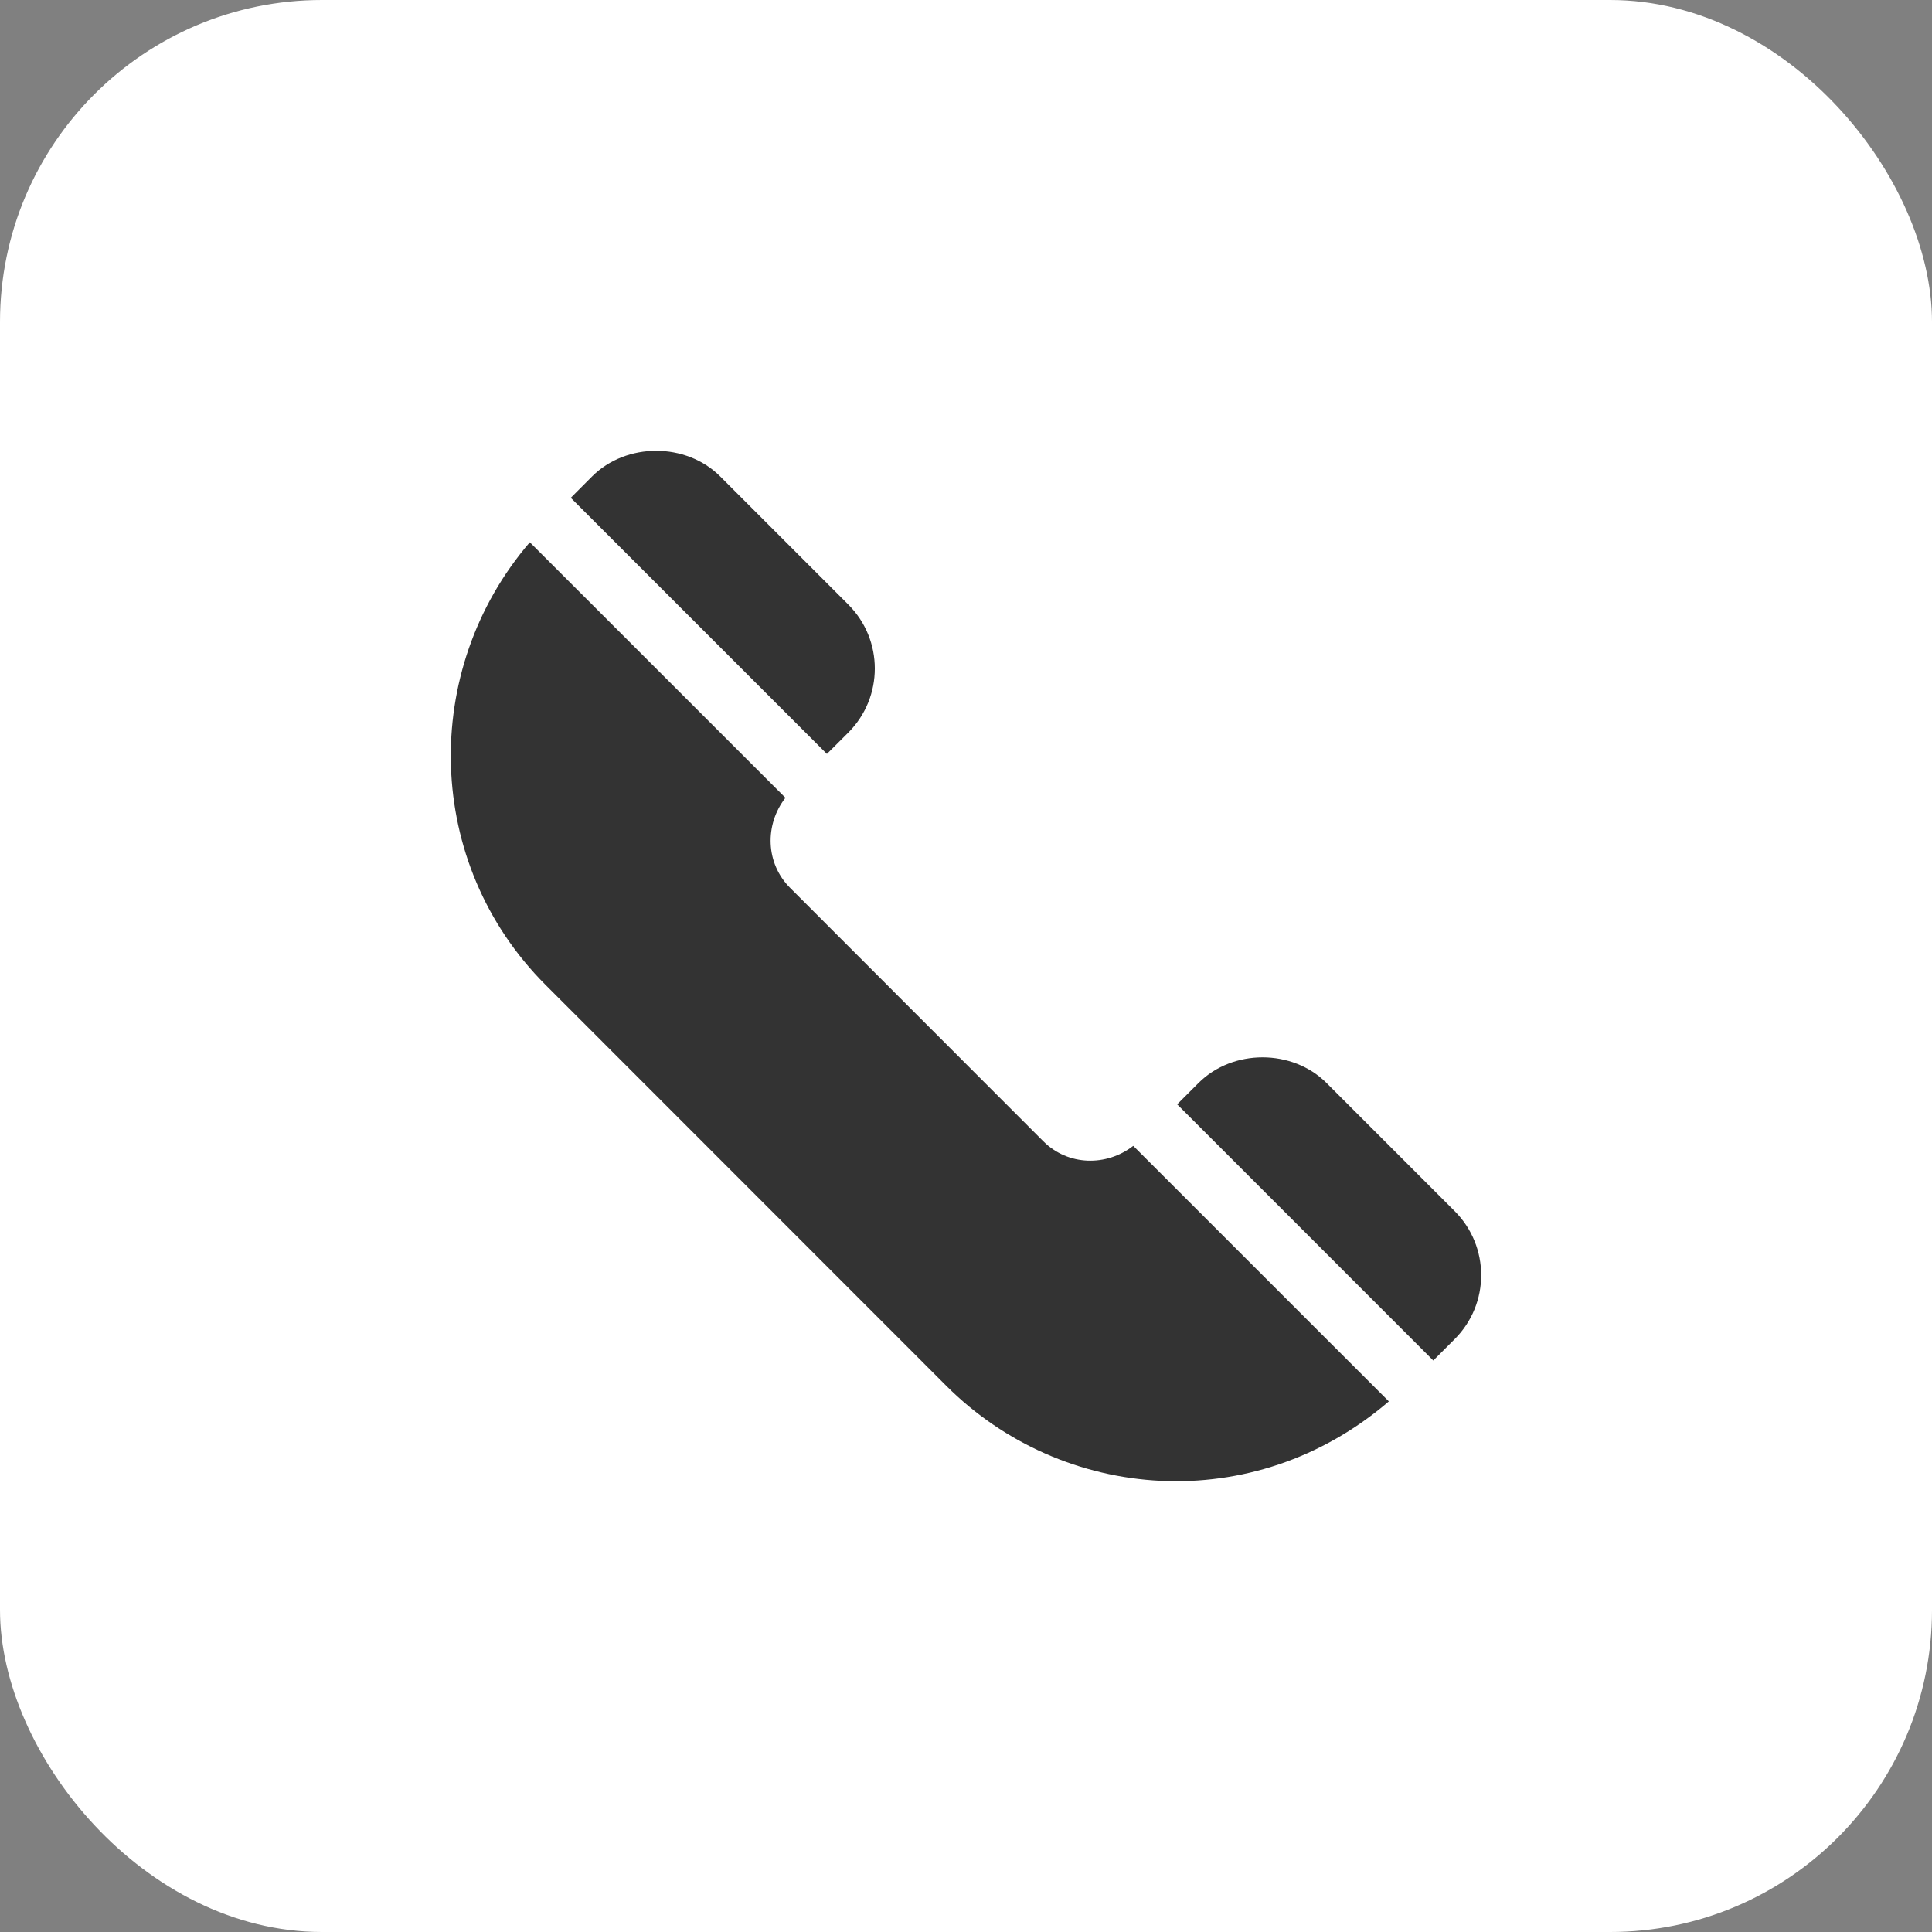 <svg width="30" height="30" viewBox="0 0 30 30" fill="none" xmlns="http://www.w3.org/2000/svg">
<rect x="0" y="0" width="30" height="30" fill="#808080" stroke="none"/>
<rect width="30" height="30" rx="5" fill="white"/>
<g clip-path="url(#clip0)">
<path d="M22.588 18.806L20.599 16.817C20.069 16.286 19.142 16.285 18.61 16.817L18.279 17.148L22.256 21.126L22.588 20.794C23.138 20.244 23.136 19.354 22.588 18.806Z" fill="#333333"/>
<path d="M17.597 17.793C17.179 18.117 16.582 18.104 16.2 17.721L12.268 13.786C11.885 13.403 11.872 12.806 12.196 12.388L8.227 8.42C6.52 10.41 6.587 13.409 8.471 15.293L14.693 21.518C16.501 23.326 19.463 23.565 21.566 21.761L17.597 17.793Z" fill="#333333"/>
<path d="M13.172 9.387L11.183 7.398C10.653 6.868 9.726 6.867 9.194 7.398L8.863 7.73L12.84 11.707L13.172 11.376C13.722 10.825 13.721 9.935 13.172 9.387Z" fill="#333333"/>
</g>
<defs>
<clipPath id="clip0">
<rect width="16" height="16" fill="white" transform="translate(7 7)"/>
</clipPath>
</defs>
</svg>
